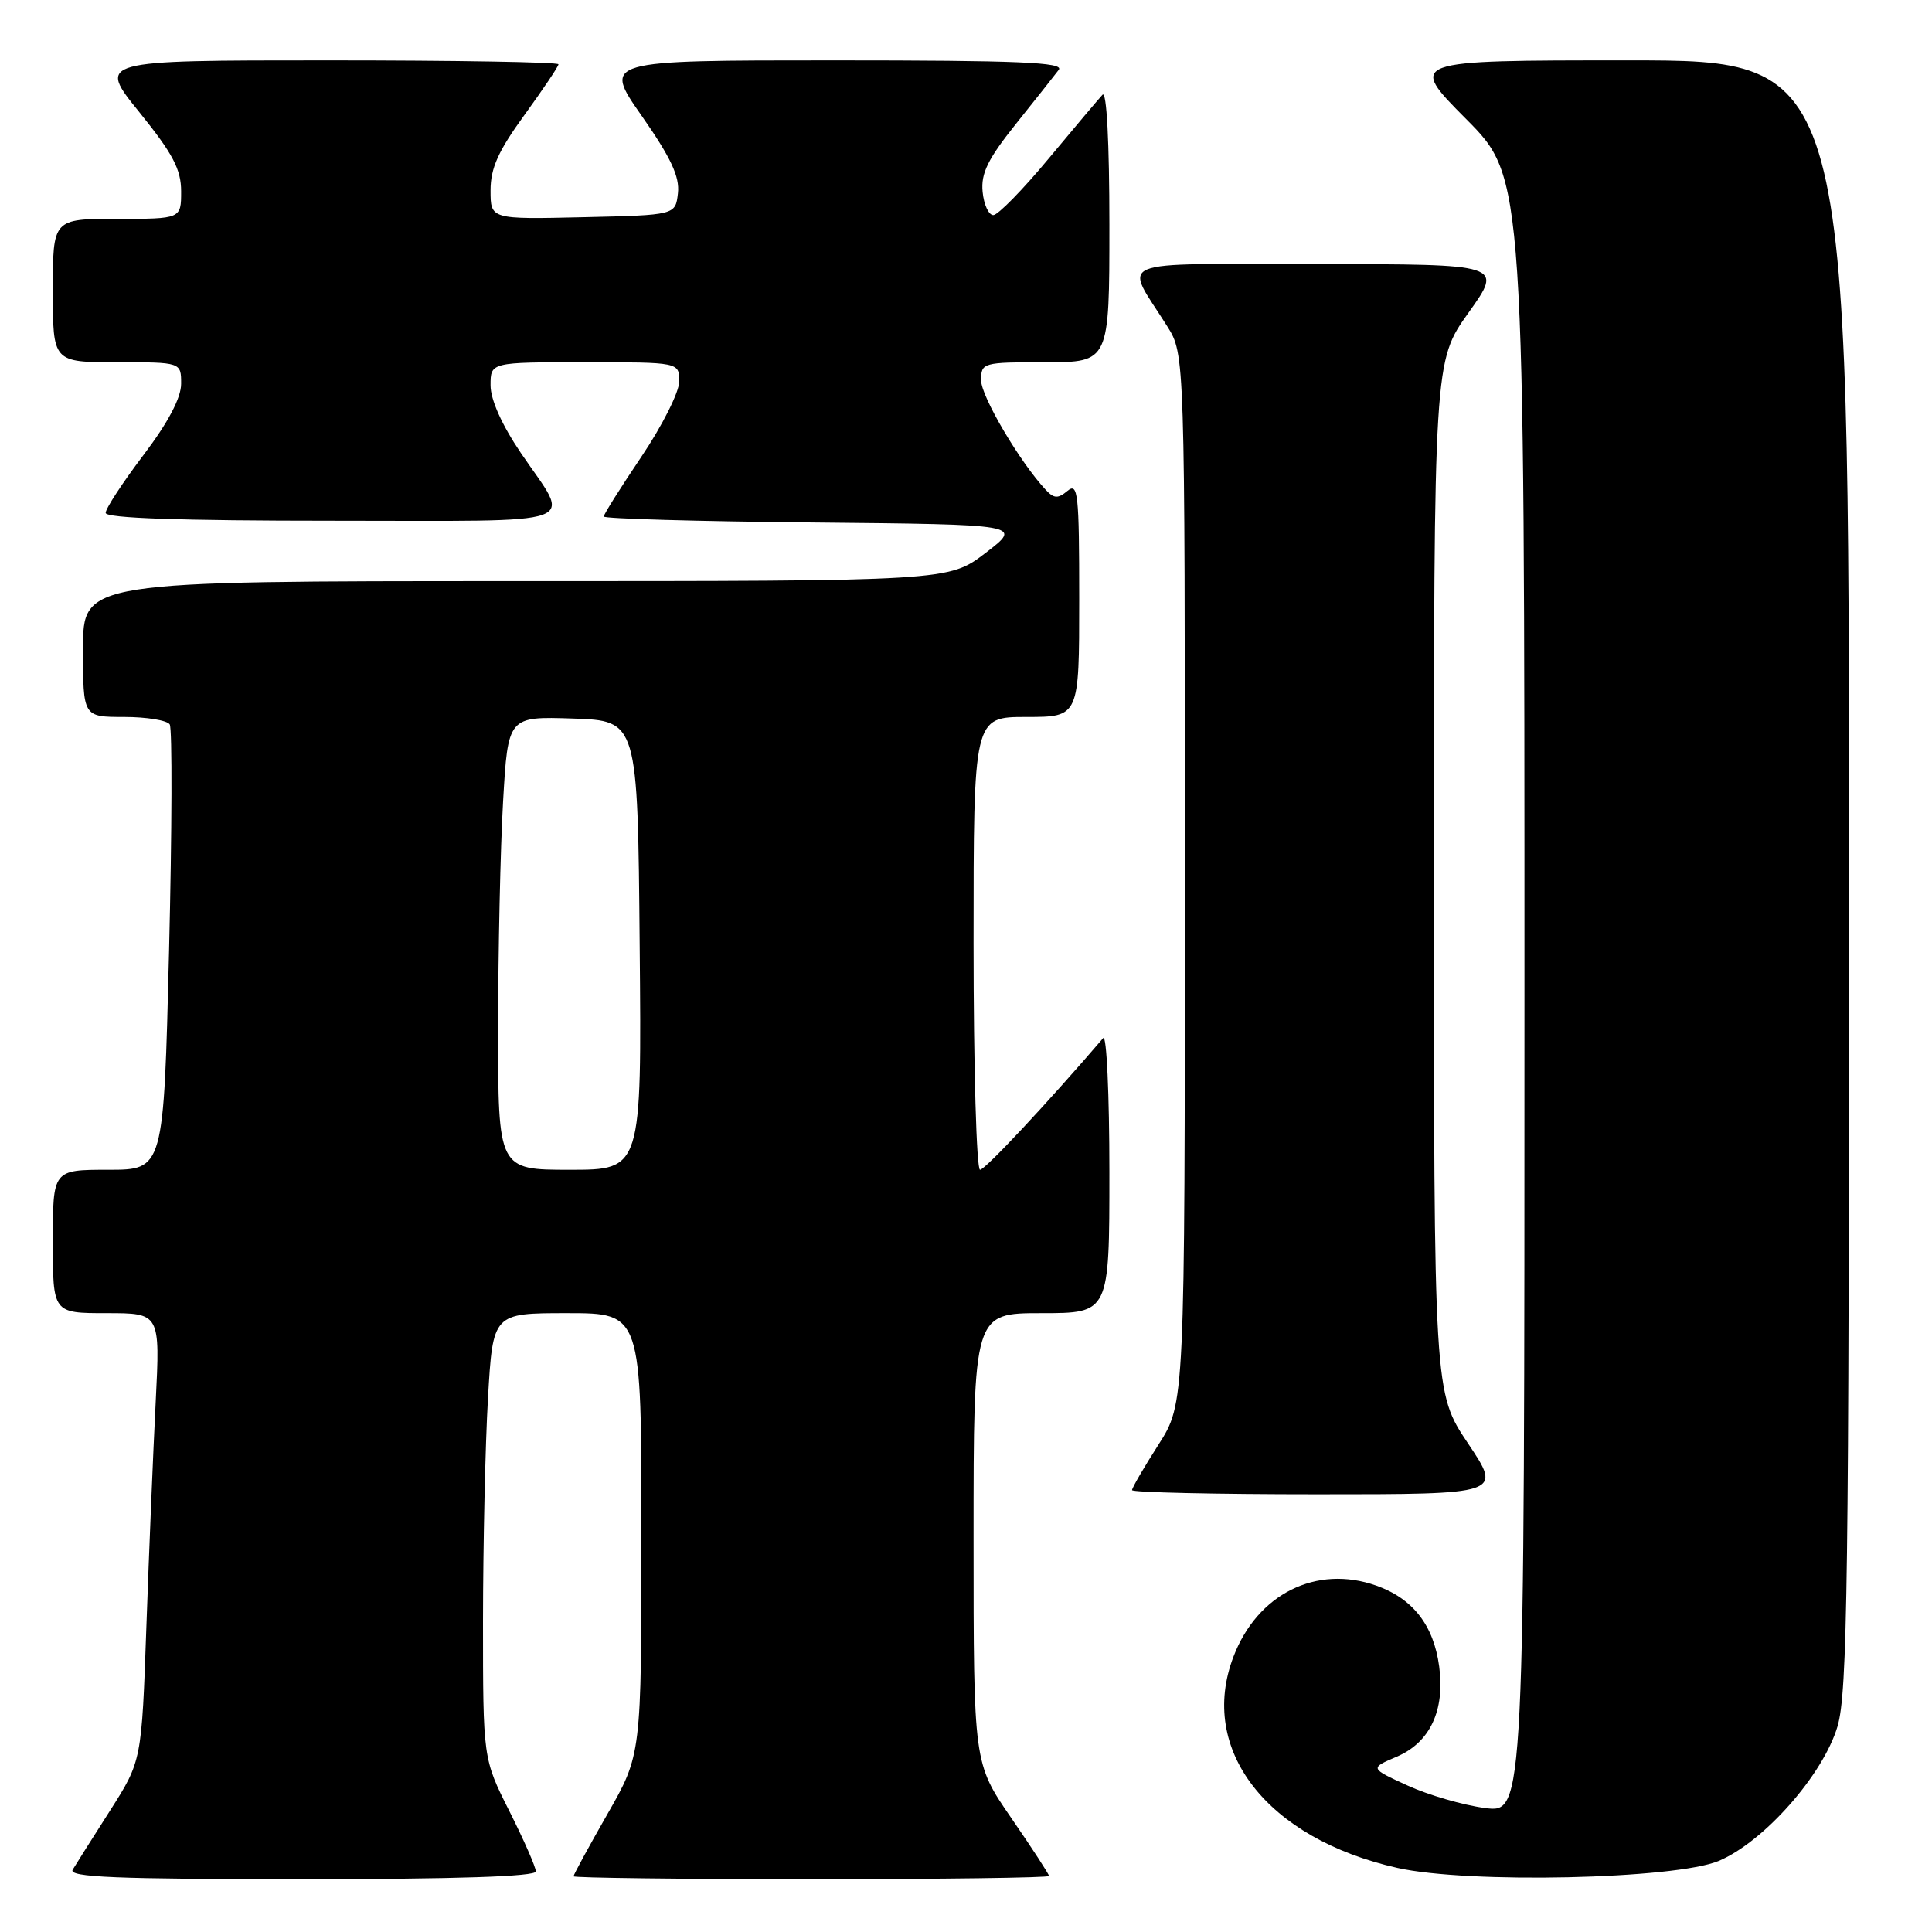 <?xml version="1.0" encoding="UTF-8" standalone="no"?>
<!DOCTYPE svg PUBLIC "-//W3C//DTD SVG 1.1//EN" "http://www.w3.org/Graphics/SVG/1.1/DTD/svg11.dtd" >
<svg xmlns="http://www.w3.org/2000/svg" xmlns:xlink="http://www.w3.org/1999/xlink" version="1.1" viewBox="0 0 256 256">
 <g >
 <path fill="currentColor"
d=" M 71.00 247.98 C 71.00 247.41 69.42 243.82 67.50 240.00 C 64.00 233.05 64.00 233.05 64.00 214.77 C 64.01 204.72 64.30 191.44 64.66 185.25 C 65.31 174.00 65.31 174.00 75.15 174.00 C 85.00 174.00 85.00 174.00 84.99 203.25 C 84.99 232.50 84.99 232.50 80.49 240.37 C 78.02 244.69 76.00 248.40 76.00 248.62 C 76.00 248.83 90.17 249.00 107.50 249.00 C 124.83 249.00 139.00 248.81 139.00 248.58 C 139.00 248.35 136.75 244.89 134.00 240.90 C 129.00 233.64 129.00 233.64 129.00 203.82 C 129.00 174.00 129.00 174.00 138.00 174.00 C 147.00 174.00 147.00 174.00 147.00 155.30 C 147.00 145.01 146.63 137.03 146.18 137.55 C 138.76 146.20 130.53 155.00 129.86 155.00 C 129.39 155.00 129.00 141.50 129.00 125.00 C 129.00 95.00 129.00 95.00 136.00 95.00 C 143.00 95.00 143.00 95.00 143.00 79.38 C 143.00 65.38 142.84 63.89 141.45 65.04 C 140.18 66.10 139.66 66.07 138.57 64.91 C 135.16 61.27 130.00 52.53 130.00 50.39 C 130.00 48.06 130.21 48.00 138.50 48.00 C 147.00 48.00 147.00 48.00 147.00 29.80 C 147.00 18.91 146.64 11.98 146.09 12.55 C 145.60 13.07 142.39 16.88 138.96 21.00 C 135.54 25.12 132.23 28.50 131.62 28.50 C 131.00 28.50 130.36 27.11 130.20 25.41 C 129.96 22.97 130.90 21.06 134.62 16.41 C 137.22 13.16 139.77 9.94 140.29 9.25 C 141.05 8.26 134.95 8.00 110.57 8.00 C 79.89 8.00 79.89 8.00 85.03 15.35 C 88.90 20.89 90.08 23.42 89.83 25.60 C 89.50 28.50 89.50 28.50 77.25 28.78 C 65.00 29.06 65.00 29.06 65.00 25.23 C 65.00 22.27 66.03 19.99 69.50 15.22 C 71.97 11.81 74.00 8.80 74.00 8.52 C 74.00 8.23 60.26 8.00 43.46 8.00 C 12.91 8.00 12.91 8.00 18.46 14.86 C 22.91 20.37 24.00 22.44 24.00 25.36 C 24.00 29.00 24.00 29.00 15.50 29.00 C 7.00 29.00 7.00 29.00 7.00 38.50 C 7.00 48.00 7.00 48.00 15.50 48.00 C 24.00 48.00 24.00 48.00 24.00 50.85 C 24.00 52.72 22.29 55.97 19.00 60.31 C 16.25 63.94 14.00 67.38 14.00 67.96 C 14.00 68.66 23.85 69.00 44.11 69.00 C 78.22 69.00 75.72 69.90 69.02 60.03 C 66.50 56.31 65.00 52.97 65.00 51.05 C 65.00 48.00 65.00 48.00 77.50 48.00 C 90.00 48.00 90.00 48.00 90.00 50.55 C 90.00 51.94 87.75 56.42 85.00 60.50 C 82.25 64.58 80.00 68.15 80.00 68.44 C 80.00 68.73 92.49 69.09 107.75 69.23 C 135.50 69.50 135.50 69.50 130.61 73.25 C 125.71 77.00 125.71 77.00 68.36 77.00 C 11.00 77.00 11.00 77.00 11.00 86.00 C 11.00 95.00 11.00 95.00 16.44 95.00 C 19.43 95.00 22.16 95.45 22.49 95.99 C 22.83 96.53 22.79 110.03 22.40 125.99 C 21.69 155.00 21.69 155.00 14.35 155.00 C 7.00 155.00 7.00 155.00 7.00 164.50 C 7.00 174.00 7.00 174.00 14.11 174.00 C 21.22 174.00 21.22 174.00 20.63 185.75 C 20.30 192.21 19.75 205.56 19.40 215.42 C 18.77 233.34 18.77 233.34 14.58 239.92 C 12.27 243.54 10.04 247.06 9.63 247.75 C 9.04 248.74 15.36 249.00 39.94 249.00 C 60.48 249.00 71.00 248.65 71.00 247.98 Z  M 227.75 246.58 C 233.74 244.05 241.57 235.18 243.48 228.76 C 244.80 224.31 245.00 209.44 245.00 115.82 C 245.00 8.00 245.00 8.00 215.77 8.00 C 186.55 8.00 186.55 8.00 194.27 15.77 C 202.00 23.54 202.00 23.54 202.00 131.90 C 202.00 240.26 202.00 240.26 196.75 239.57 C 193.86 239.19 189.25 237.85 186.50 236.59 C 181.50 234.30 181.50 234.30 185.08 232.77 C 189.48 230.89 191.48 226.64 190.70 220.82 C 189.97 215.36 187.22 211.82 182.36 210.10 C 174.44 207.30 166.62 211.19 163.44 219.52 C 158.73 231.86 167.86 243.62 185.16 247.51 C 194.51 249.62 221.98 249.01 227.75 246.58 Z  M 194.52 191.26 C 190.00 184.52 190.00 184.52 190.00 116.19 C 190.00 47.86 190.00 47.86 194.59 41.43 C 199.18 35.00 199.18 35.00 174.55 35.00 C 146.76 35.00 148.93 34.10 154.66 43.23 C 157.00 46.96 157.00 46.96 157.00 116.46 C 157.00 185.96 157.00 185.96 153.50 191.43 C 151.57 194.44 150.00 197.15 150.00 197.45 C 150.00 197.75 161.03 198.00 174.52 198.00 C 199.04 198.00 199.04 198.00 194.52 191.26 Z  M 66.00 136.25 C 66.01 125.94 66.30 112.42 66.66 106.21 C 67.31 94.93 67.31 94.93 75.90 95.21 C 84.50 95.50 84.50 95.50 84.76 125.25 C 85.03 155.00 85.03 155.00 75.51 155.00 C 66.00 155.00 66.00 155.00 66.00 136.25 Z "/>
</g>
</svg>